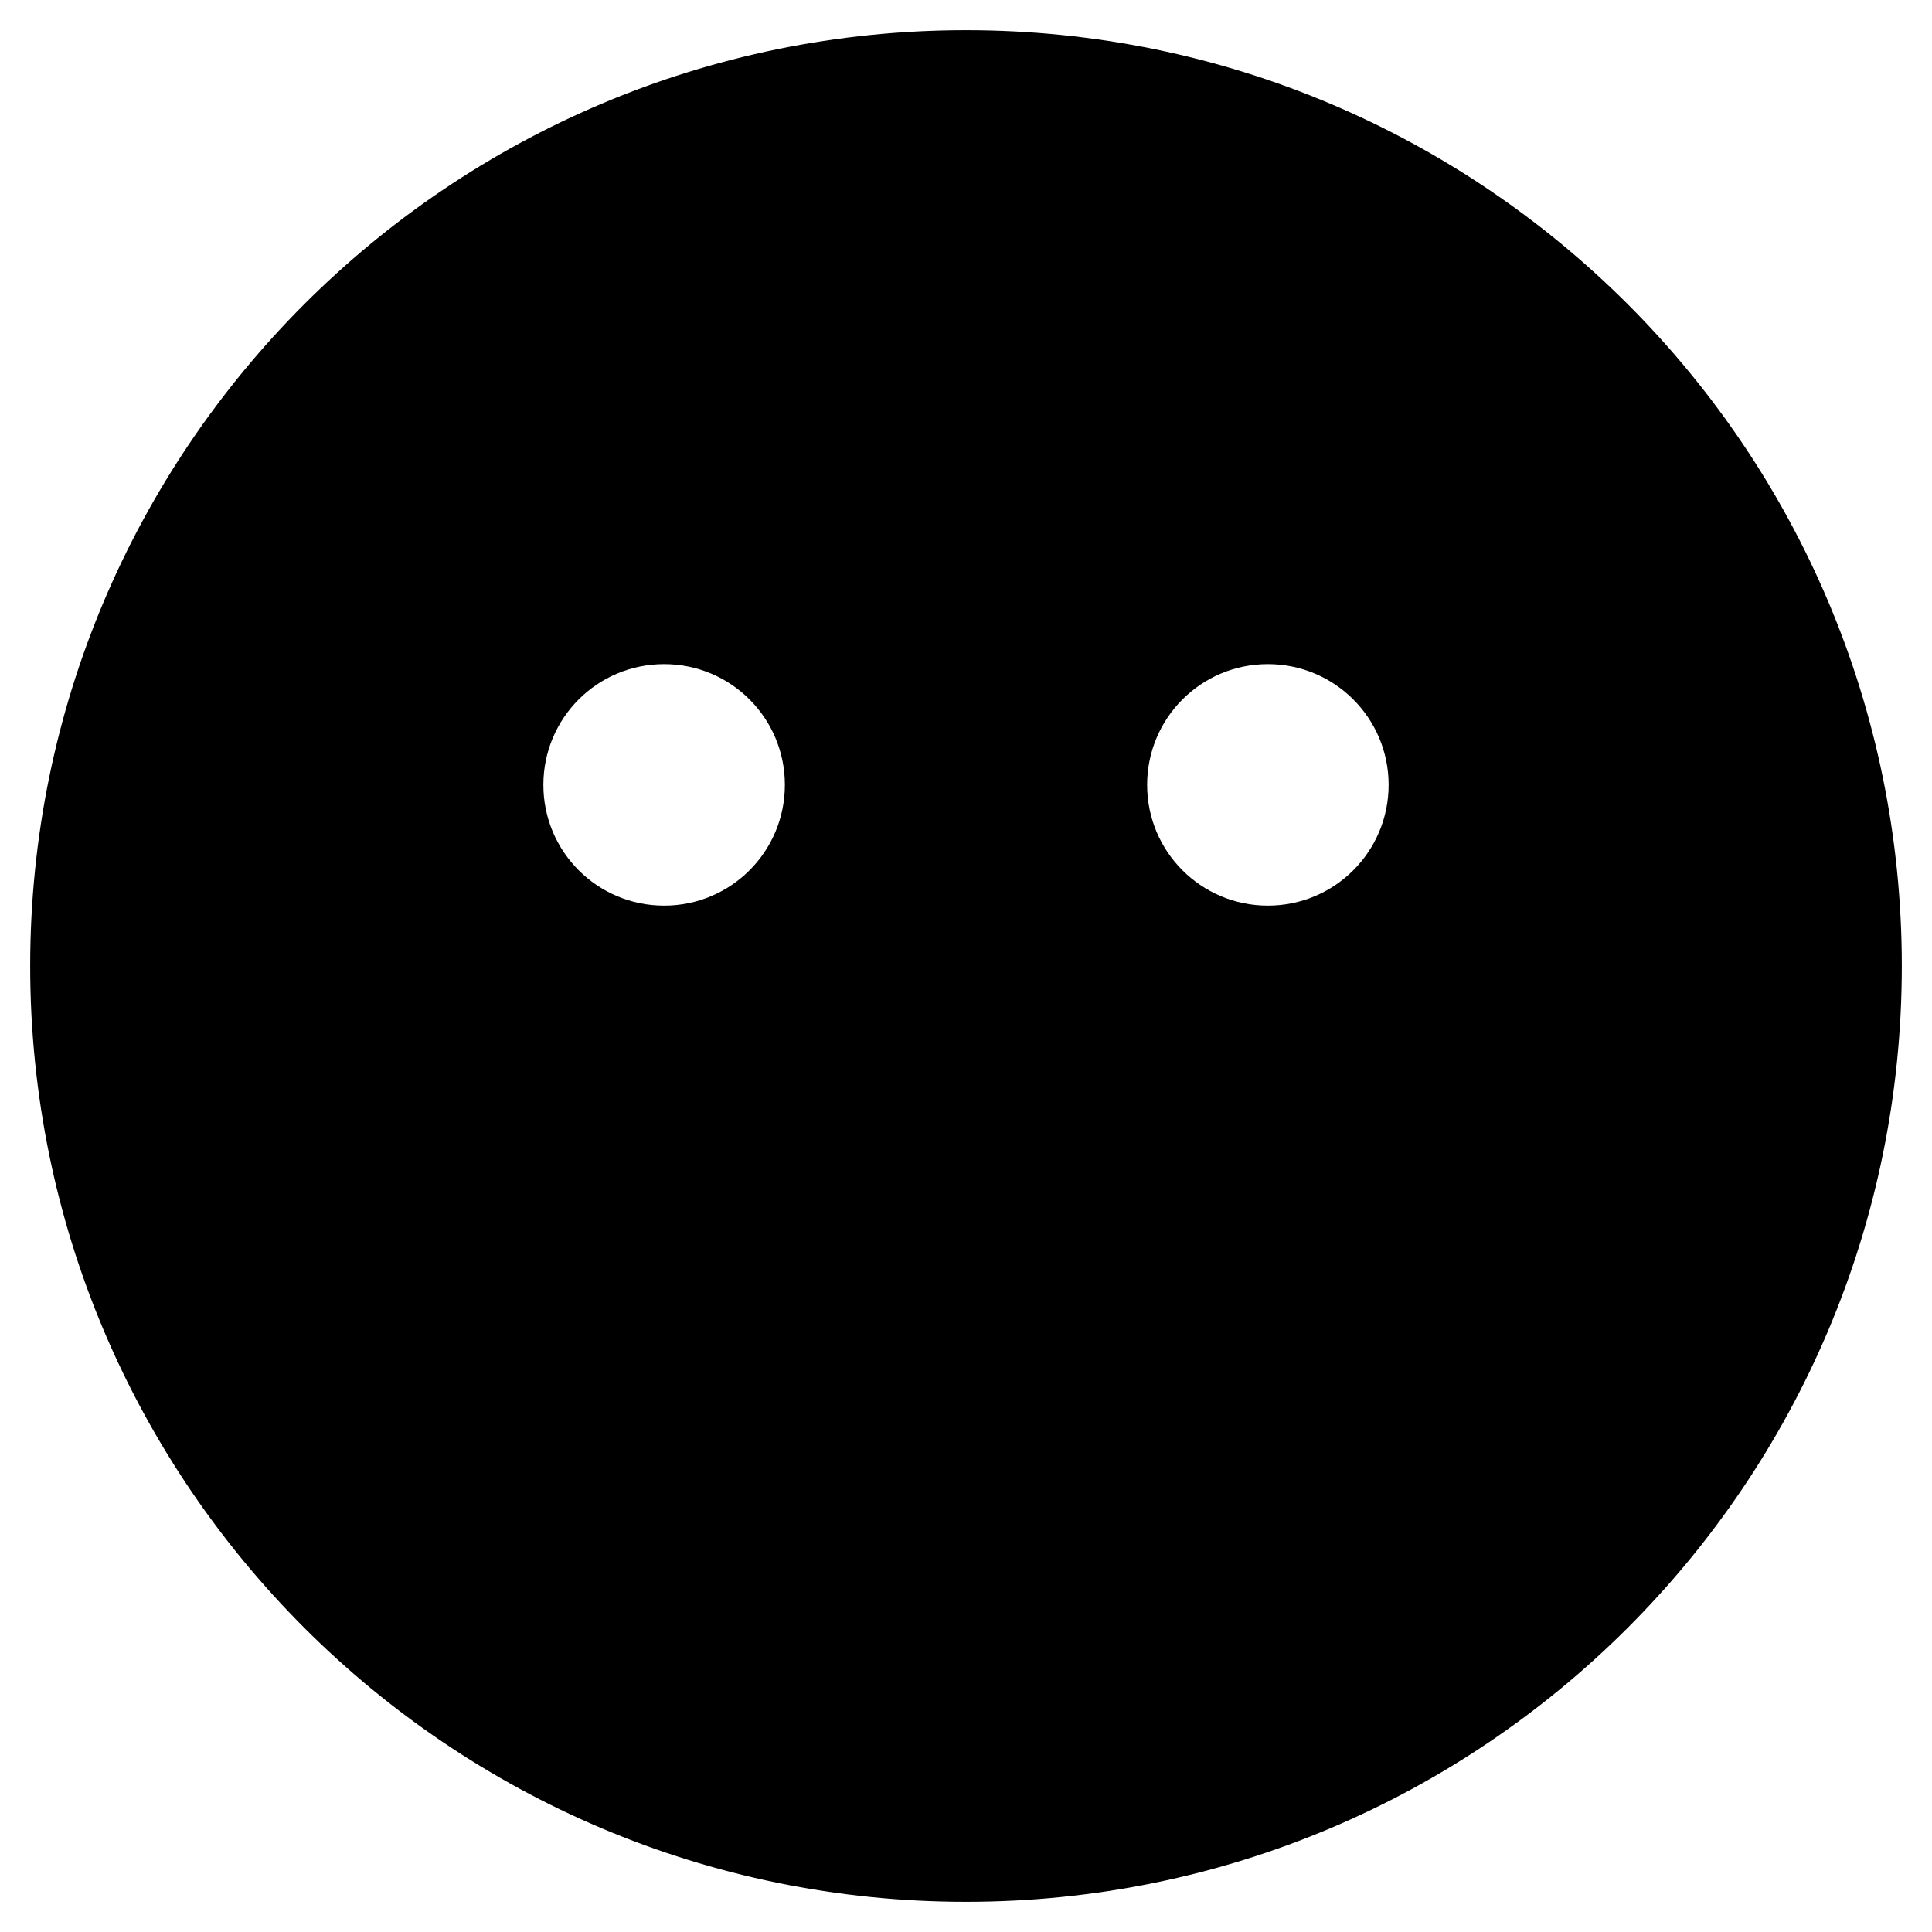 <?xml version="1.0" encoding="utf-8"?>
<!-- Generator: Adobe Illustrator 24.0.0, SVG Export Plug-In . SVG Version: 6.00 Build 0)  -->
<svg version="1.1" id="Layer_1" xmlns="http://www.w3.org/2000/svg" xmlns:xlink="http://www.w3.org/1999/xlink" x="0px" y="0px"
	 viewBox="0 0 512 512" style="enable-background:new 0 0 512 512;" xml:space="preserve">
<path d="M256,8C119,8,8,119,8,256s111,248,248,248s248-111,248-248S393,8,256,8z M176,240c-17.7,0-32-14.3-32-32s14.3-32,32-32
	s32,14.3,32,32S193.7,240,176,240z M336,240c-17.7,0-32-14.3-32-32s14.3-32,32-32s32,14.3,32,32S353.7,240,336,240z"/>
</svg>
